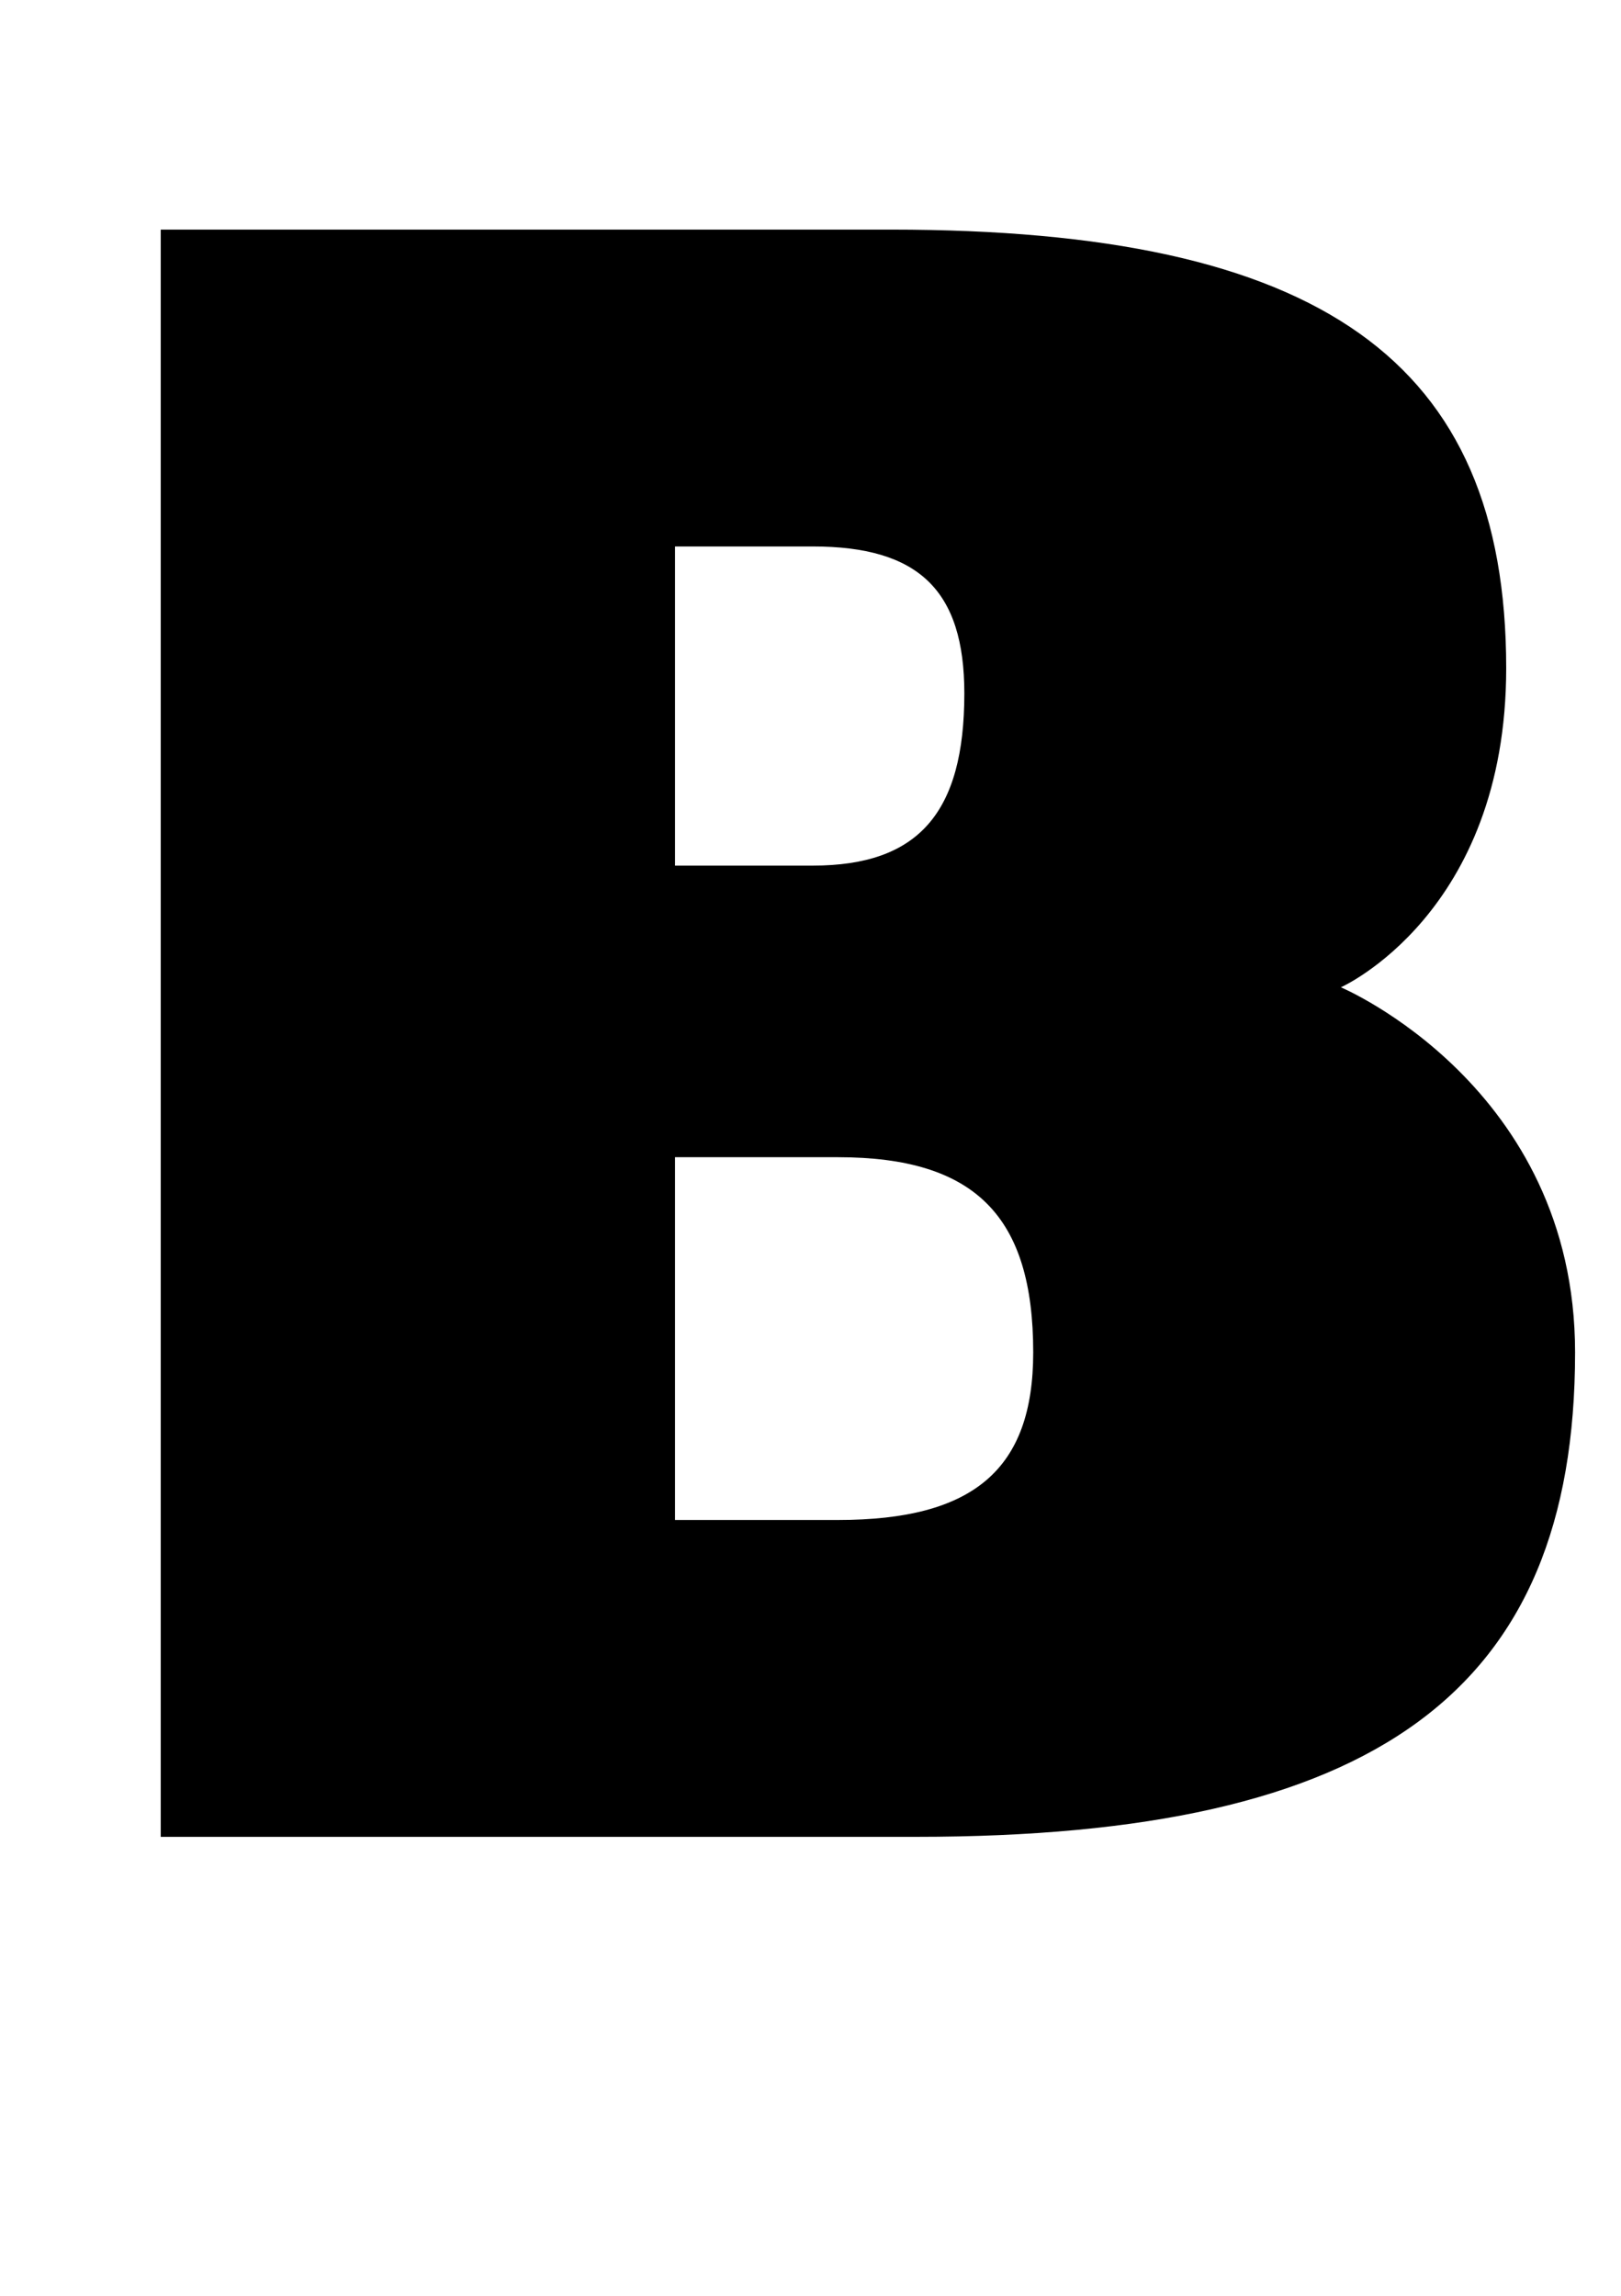 <?xml version="1.0" standalone="no"?>
<!DOCTYPE svg PUBLIC "-//W3C//DTD SVG 1.1//EN" "http://www.w3.org/Graphics/SVG/1.1/DTD/svg11.dtd" >
<svg xmlns="http://www.w3.org/2000/svg" xmlns:xlink="http://www.w3.org/1999/xlink" version="1.1" viewBox="-10 0 706 1000">
  <g transform="matrix(1 0 0 -1 0 800)">
   <path fill="currentColor"
d="M574 370c0 0 102 -43 102 -159c0 -148 -87 -211 -287 -211h-329v700h318c187 0 268 -57 268 -191c0 -107 -72 -139 -72 -139zM355 138c59 0 85 22 85 73c0 59 -25 85 -85 85h-71v-158h71zM284 562v-139h60c46 0 66 23 66 75c0 45 -20 64 -66 64h-60z" />
  </g>

</svg>
